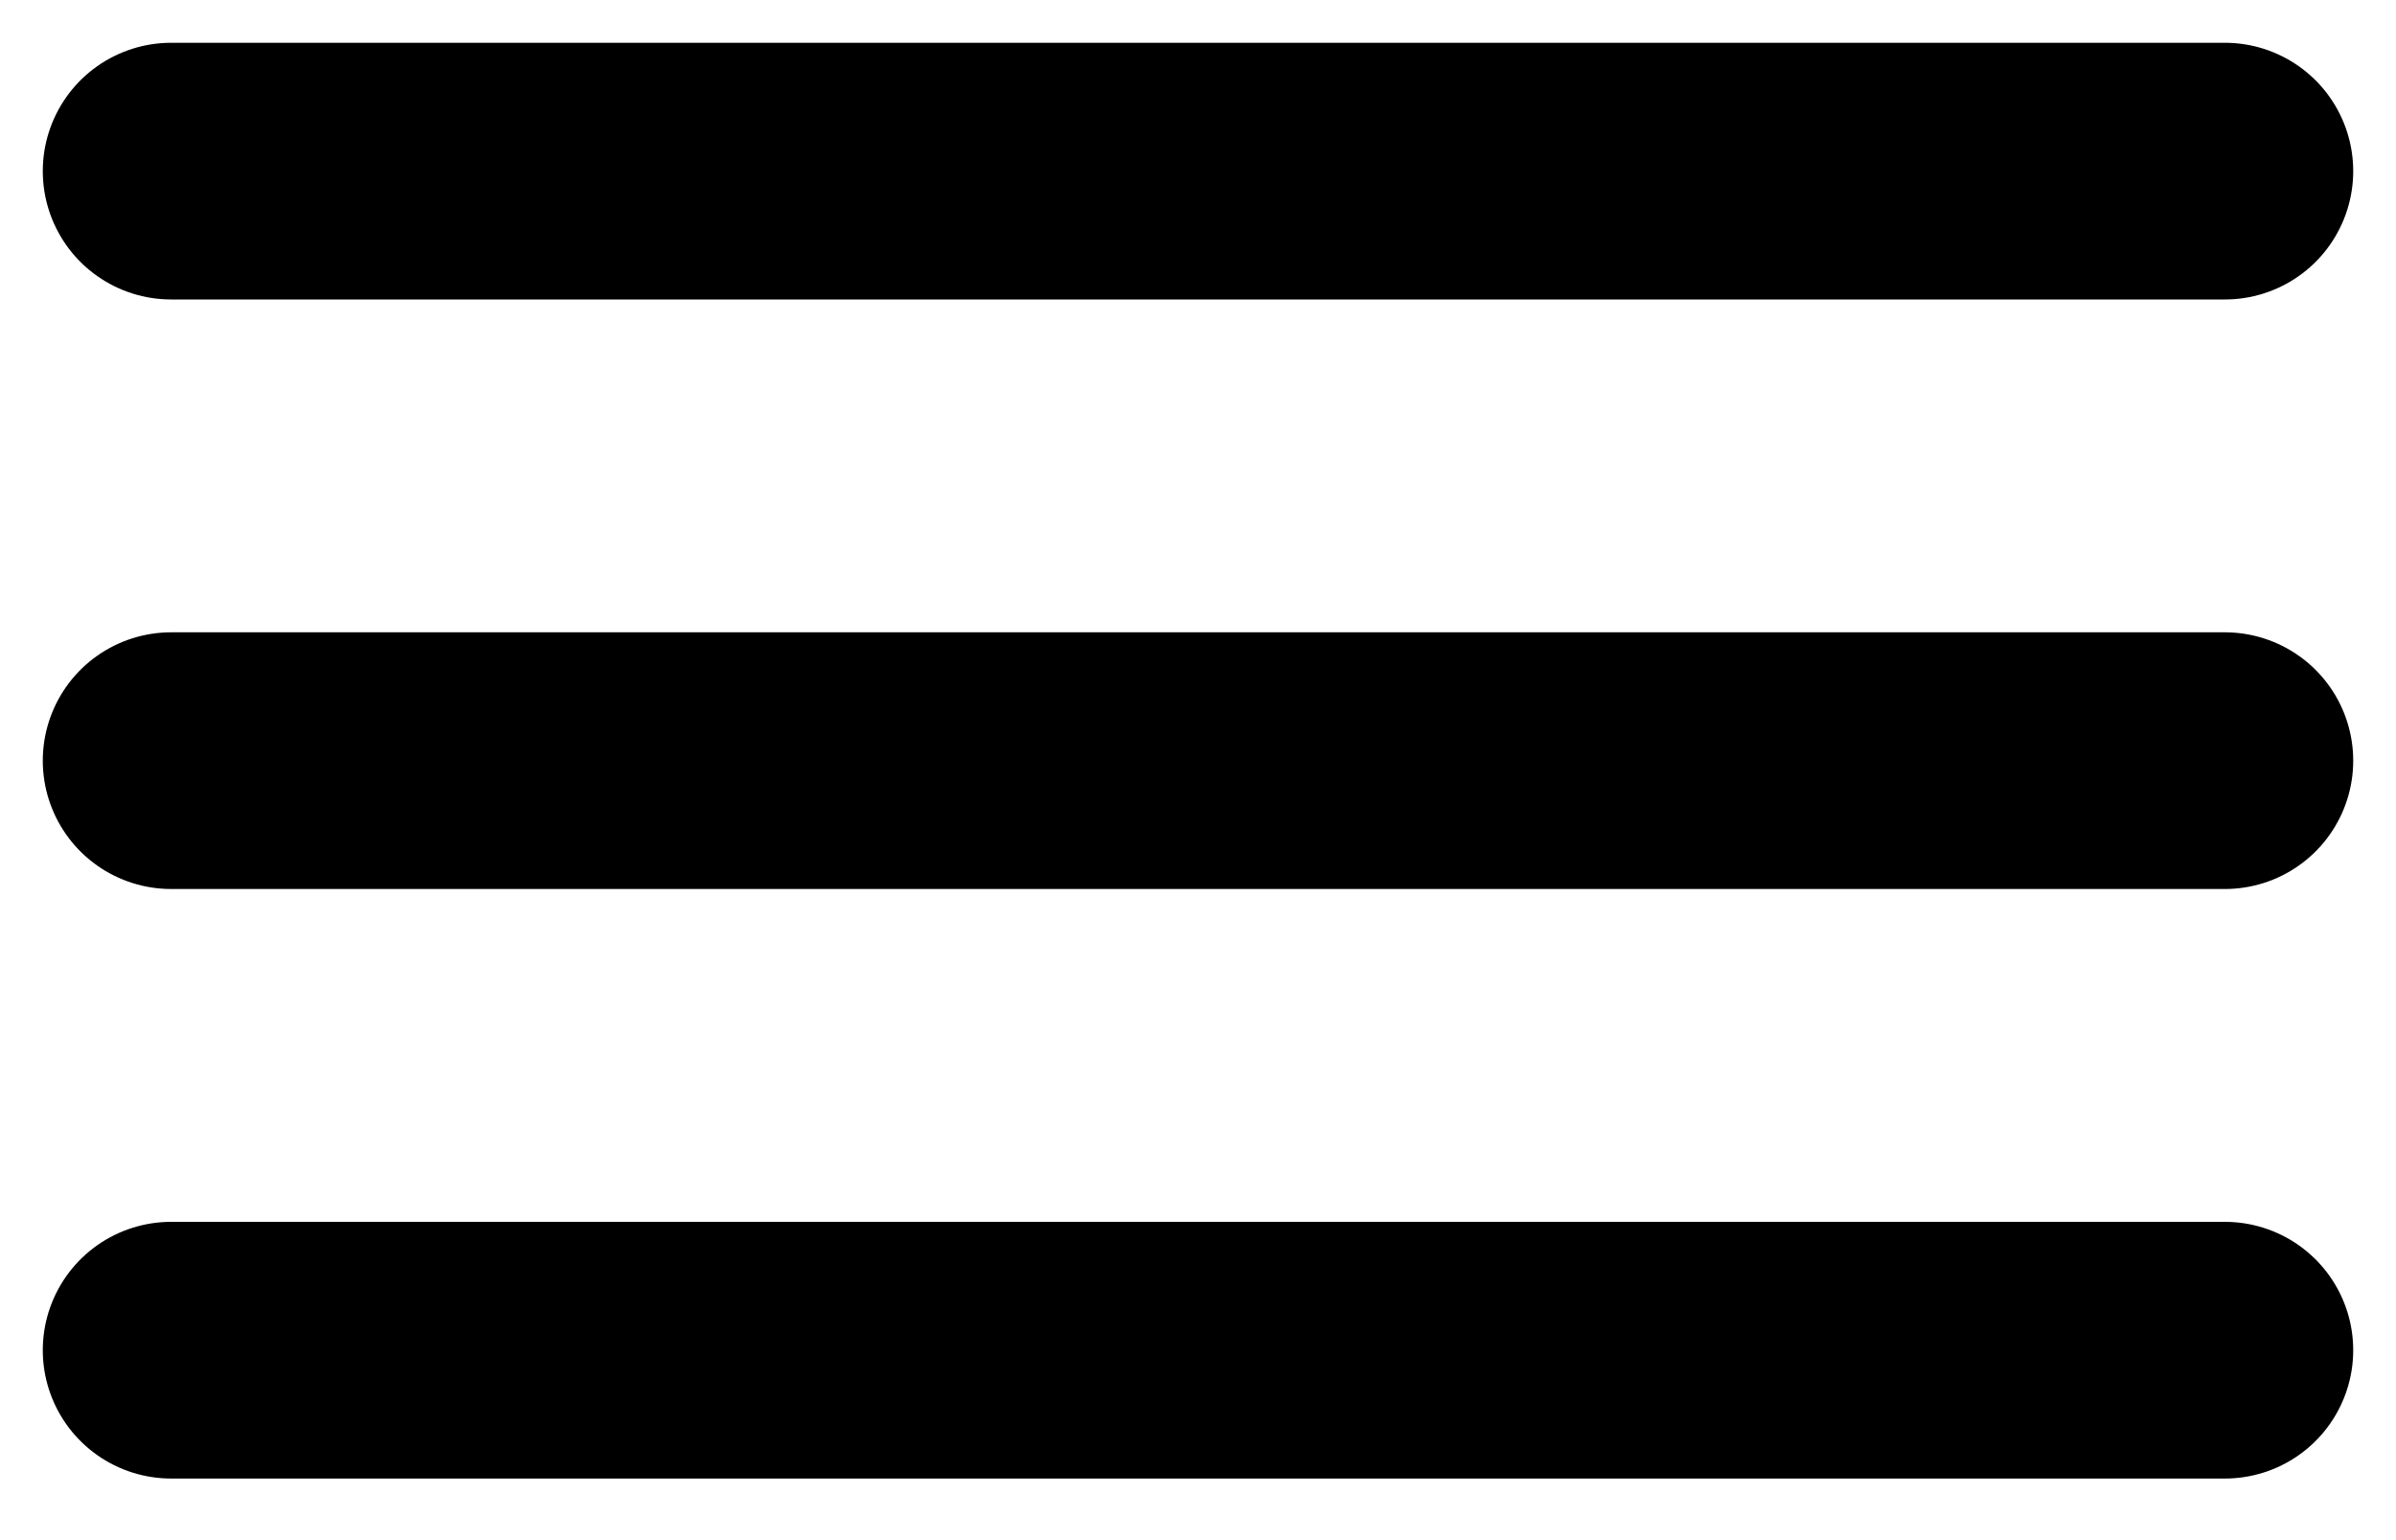 <?xml version="1.0" encoding="UTF-8" standalone="no"?>
<!DOCTYPE svg PUBLIC "-//W3C//DTD SVG 1.1//EN" "http://www.w3.org/Graphics/SVG/1.1/DTD/svg11.dtd">
<svg width="100%" height="100%" viewBox="0 0 14 9" version="1.1" xmlns="http://www.w3.org/2000/svg" xmlns:xlink="http://www.w3.org/1999/xlink" xml:space="preserve" xmlns:serif="http://www.serif.com/" style="fill-rule:evenodd;clip-rule:evenodd;stroke-linecap:round;stroke-linejoin:round;">
    <g transform="matrix(1,0,0,1,0,-1)">
        <g transform="matrix(1,0,0,1,-21,-26)">
            <path d="M22,28L34,28" style="fill:none;fill-rule:nonzero;stroke:black;stroke-width:1.5px;"/>
            <g transform="matrix(1,0,0,1,0,3.445)">
                <path d="M22,28L34,28" style="fill:none;fill-rule:nonzero;stroke:black;stroke-width:1.5px;"/>
            </g>
            <g transform="matrix(1,0,0,1,0,6.89)">
                <path d="M22,28L34,28" style="fill:none;fill-rule:nonzero;stroke:black;stroke-width:1.5px;"/>
            </g>
        </g>
    </g>
</svg>

